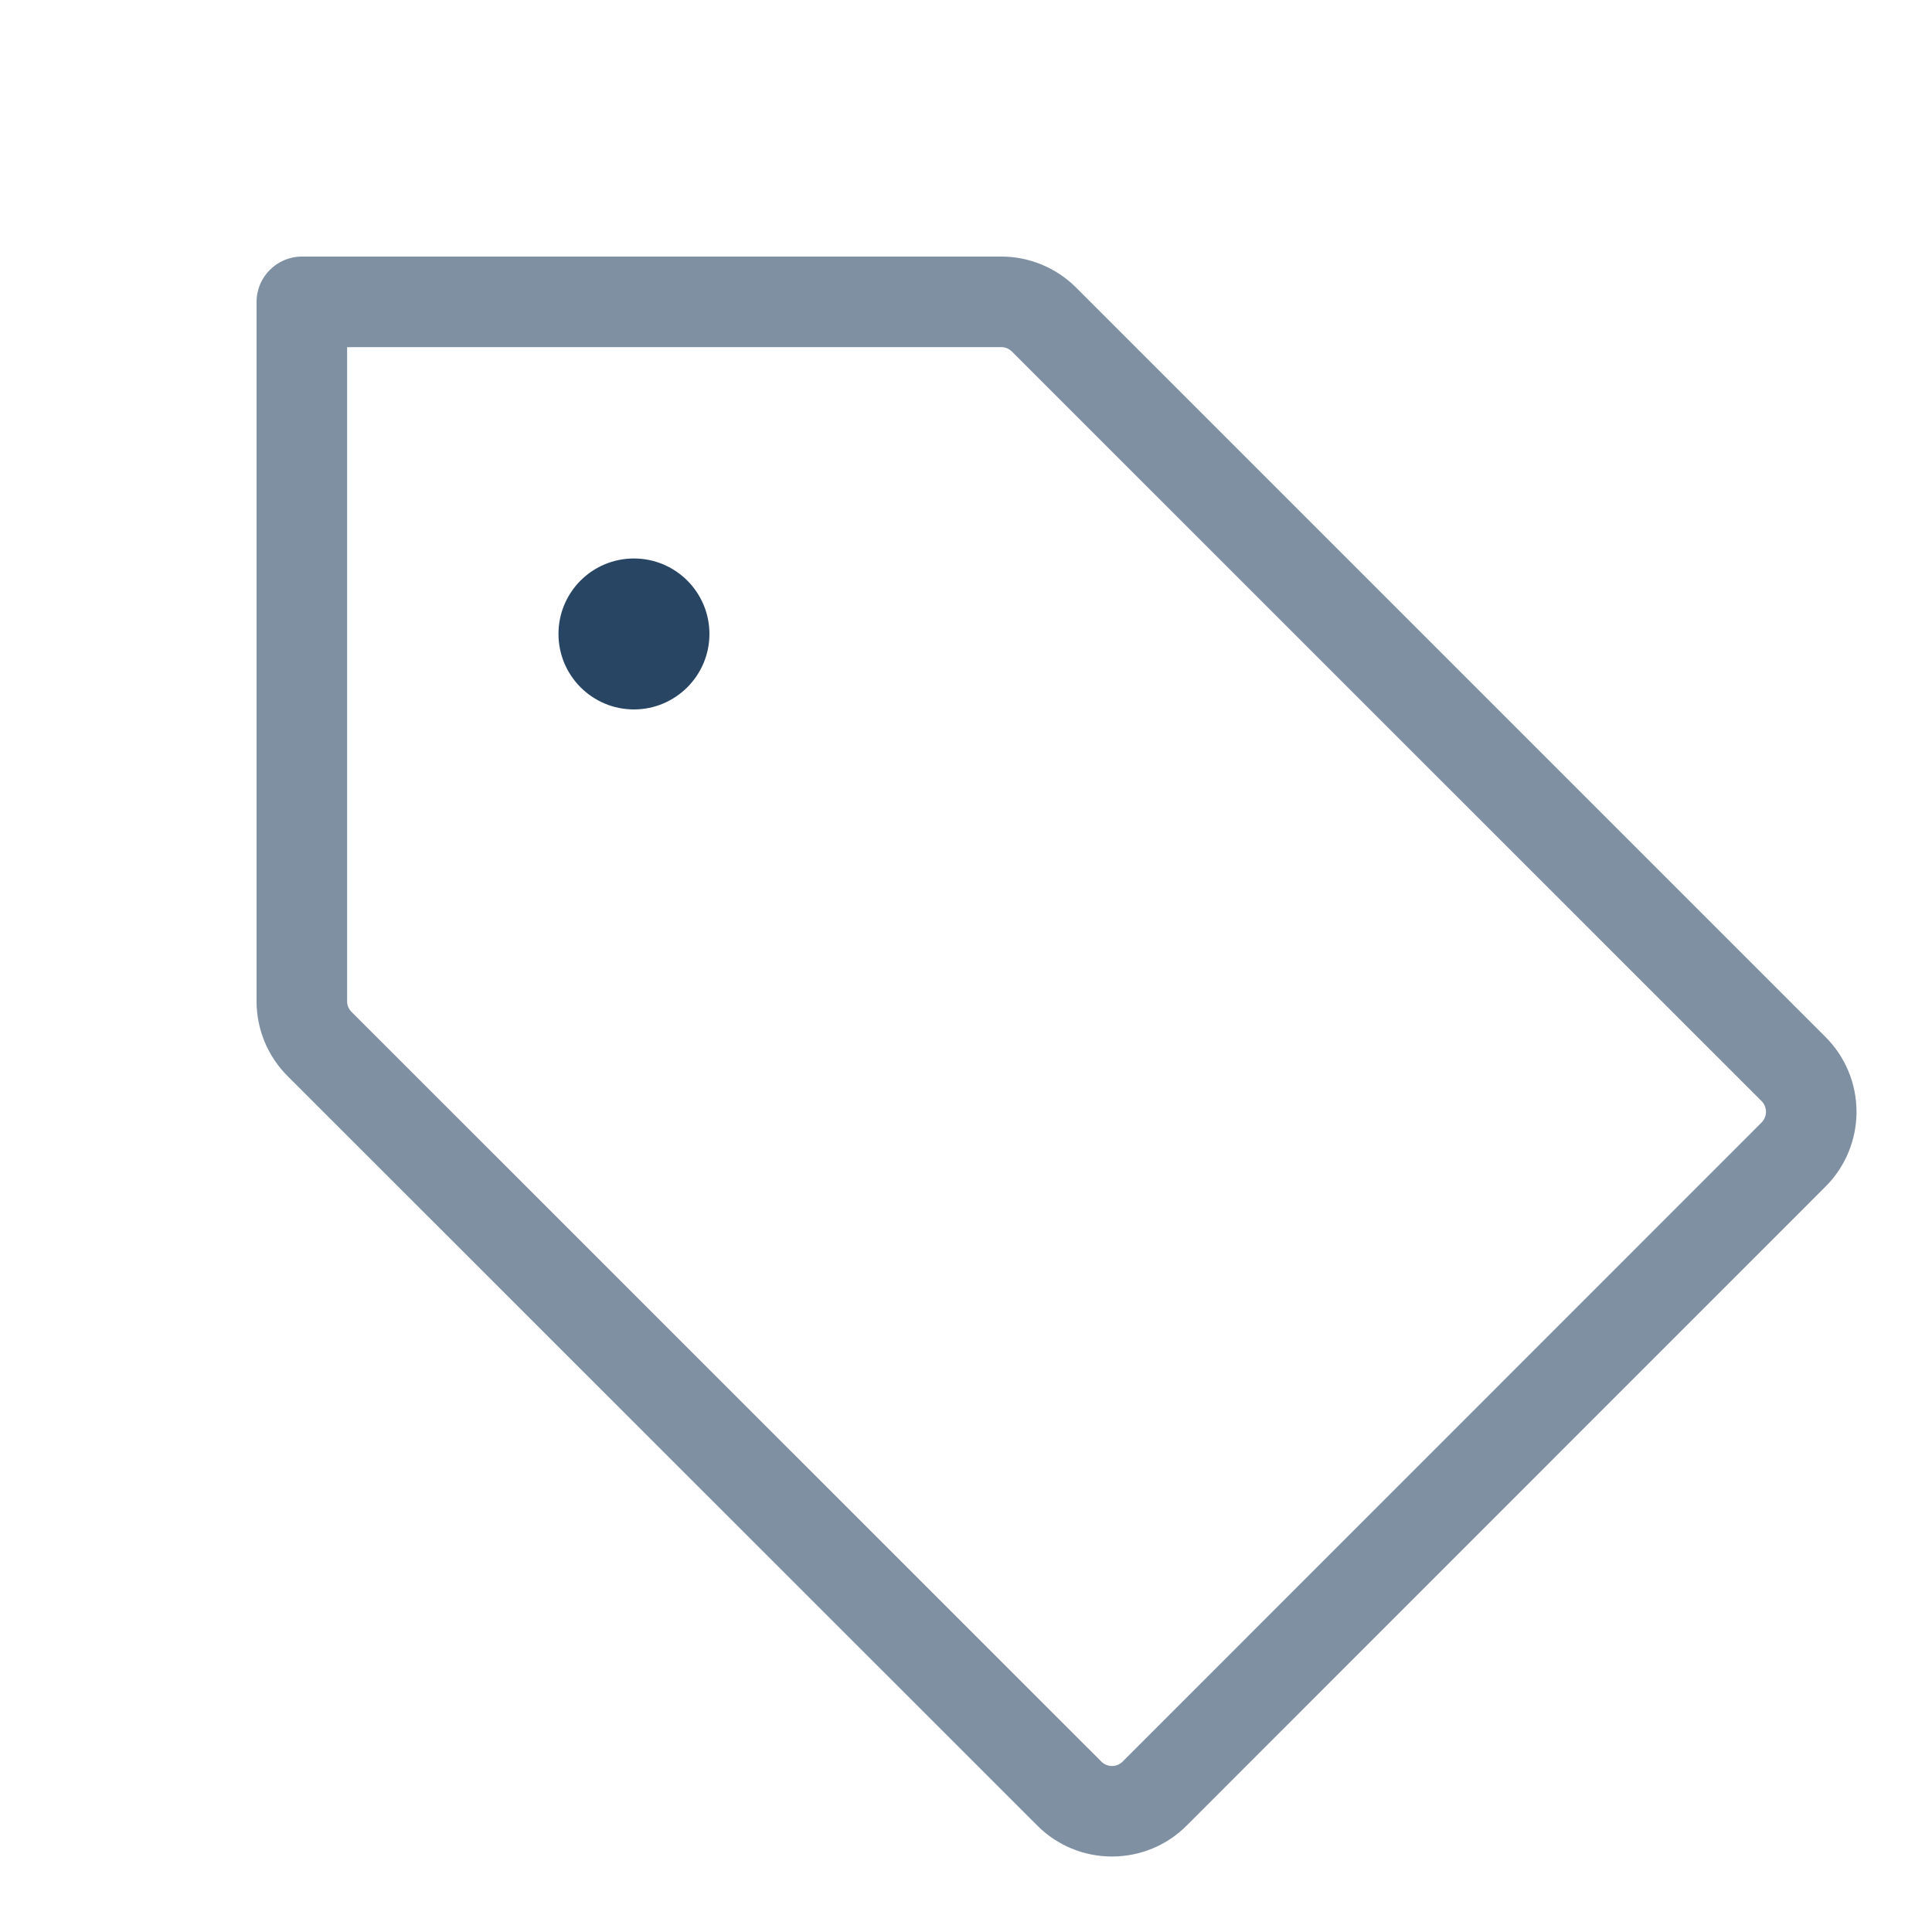 <svg width="15" height="15" viewBox="0 0 15 15" fill="none" xmlns="http://www.w3.org/2000/svg">
<path opacity="0.6" fill-rule="evenodd" clip-rule="evenodd" d="M1.992 2.344C1.992 2.15 2.15 1.992 2.344 1.992H7.775C7.992 1.992 8.201 2.079 8.354 2.232L14.174 8.052C14.328 8.206 14.414 8.414 14.414 8.632C14.414 8.849 14.328 9.058 14.174 9.212L9.213 14.174C9.06 14.328 8.851 14.414 8.633 14.414C8.416 14.414 8.207 14.328 8.054 14.174L2.232 8.354C2.079 8.201 1.992 7.992 1.992 7.775L1.992 2.344ZM2.695 2.695V7.775C2.695 7.806 2.708 7.835 2.73 7.857L8.551 13.677C8.551 13.677 8.551 13.677 8.551 13.677C8.573 13.699 8.602 13.711 8.633 13.711C8.665 13.711 8.694 13.699 8.716 13.677L13.677 8.715C13.677 8.715 13.677 8.715 13.677 8.715C13.699 8.693 13.711 8.663 13.711 8.632C13.711 8.601 13.699 8.571 13.677 8.549L7.857 2.73C7.835 2.708 7.806 2.695 7.775 2.695C7.775 2.695 7.775 2.695 7.775 2.695H2.695Z" fill="#284664"/>
<path d="M4.922 5.508C5.245 5.508 5.508 5.245 5.508 4.922C5.508 4.598 5.245 4.336 4.922 4.336C4.598 4.336 4.336 4.598 4.336 4.922C4.336 5.245 4.598 5.508 4.922 5.508Z" fill="#284664"/>
</svg>
